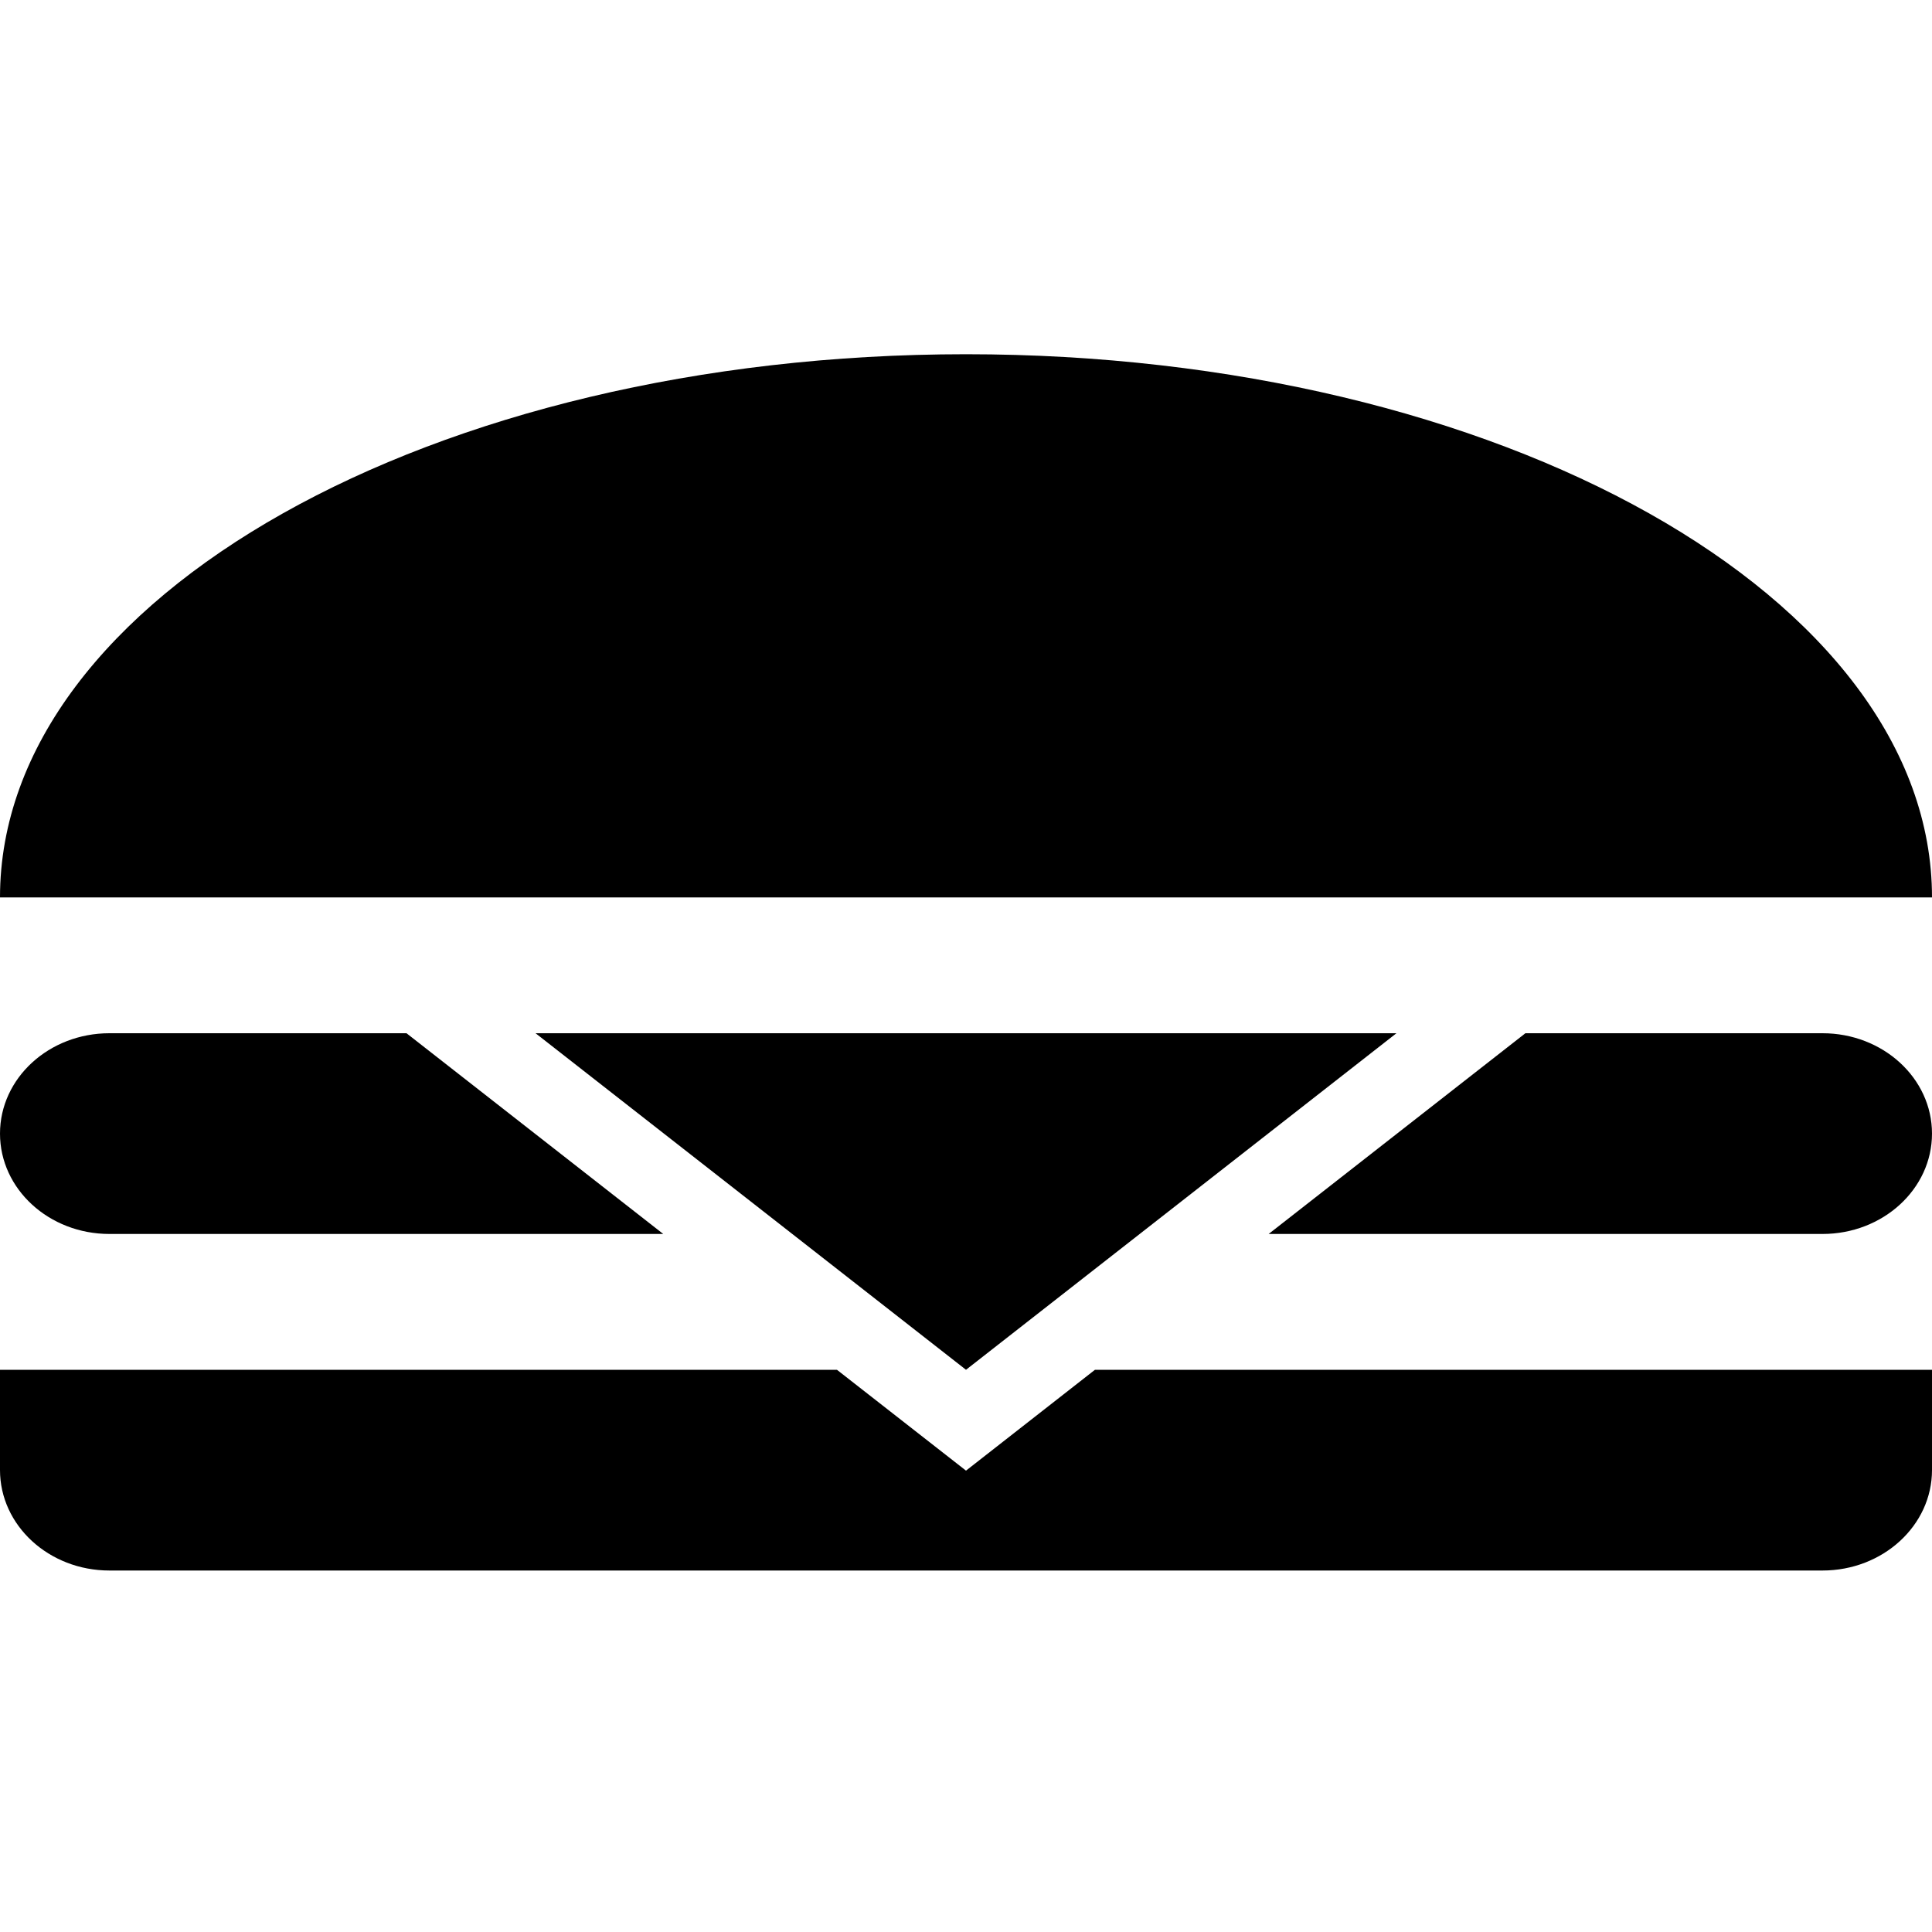 <svg width="20" height="20" viewBox="0 0 20 20" fill="none" xmlns="http://www.w3.org/2000/svg">
<path fill-rule="evenodd" clip-rule="evenodd" d="M10 3.667C4.477 3.667 0 6.185 0 9.29H20C20 6.185 15.523 3.667 10 3.667ZM4.208 10.696H1.133C0.507 10.696 0 11.161 0 11.735C0 12.309 0.507 12.774 1.133 12.774H6.866L4.208 10.696ZM20 14.18H11.335L10 15.224L8.664 14.18H0V15.218C0 15.792 0.507 16.258 1.133 16.258H18.866C19.492 16.258 20 15.792 20 15.218V14.18H20ZM15.791 10.696H18.866C19.492 10.696 20 11.161 20 11.735C20 12.309 19.492 12.774 18.866 12.774H13.133L15.791 10.696ZM10 14.18L5.544 10.696H14.456L10 14.18Z" fill="black"/>
</svg>
